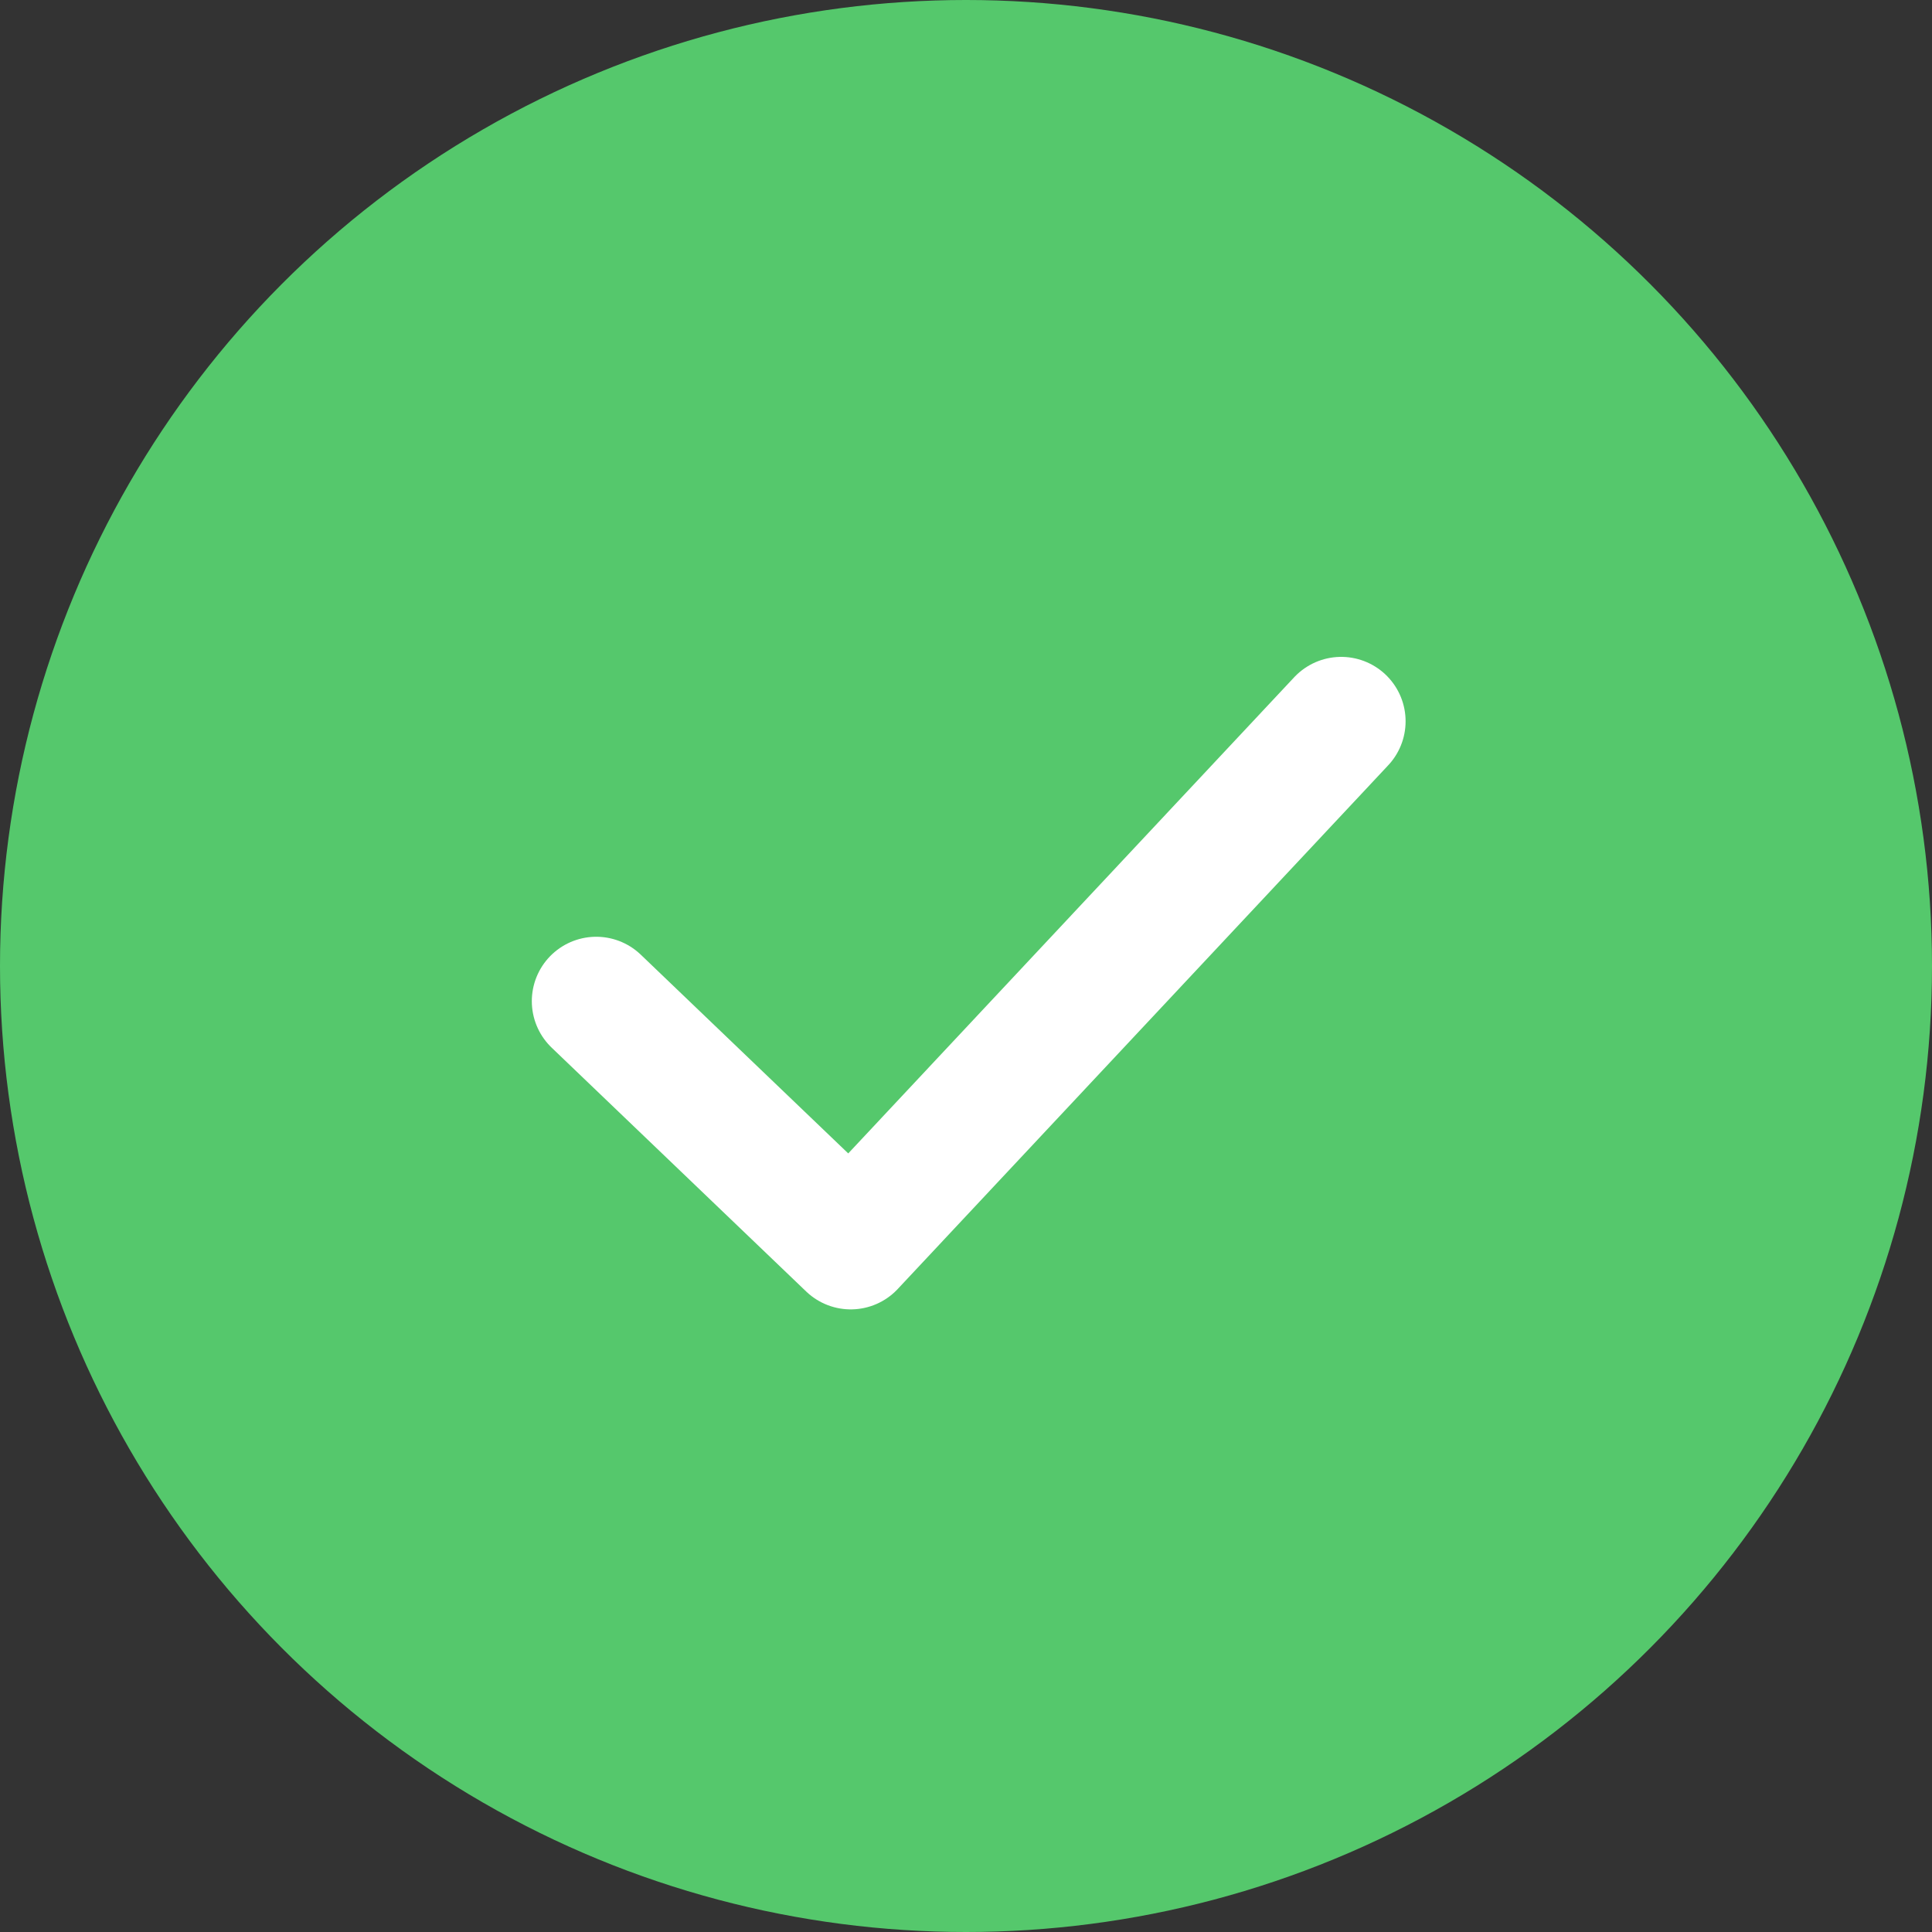 <svg xmlns="http://www.w3.org/2000/svg" width="15" height="15" viewBox="0 0 15 15"><rect x="0" y="0" width="15" height="15" fill="#333333" stroke="none"/><defs><style>.a{fill:#55c86c;}.b{fill:none;stroke:#fff;stroke-linecap:round;stroke-linejoin:round;}</style></defs><g transform="translate(-1216 -265)"><circle class="a" cx="7.5" cy="7.5" r="7.5" transform="translate(1216 265)"/><path class="b" d="M-10715.889-1663.226l1.976,1.893,3.808-4.066" transform="translate(11936.518 1935.999)"/></g></svg>